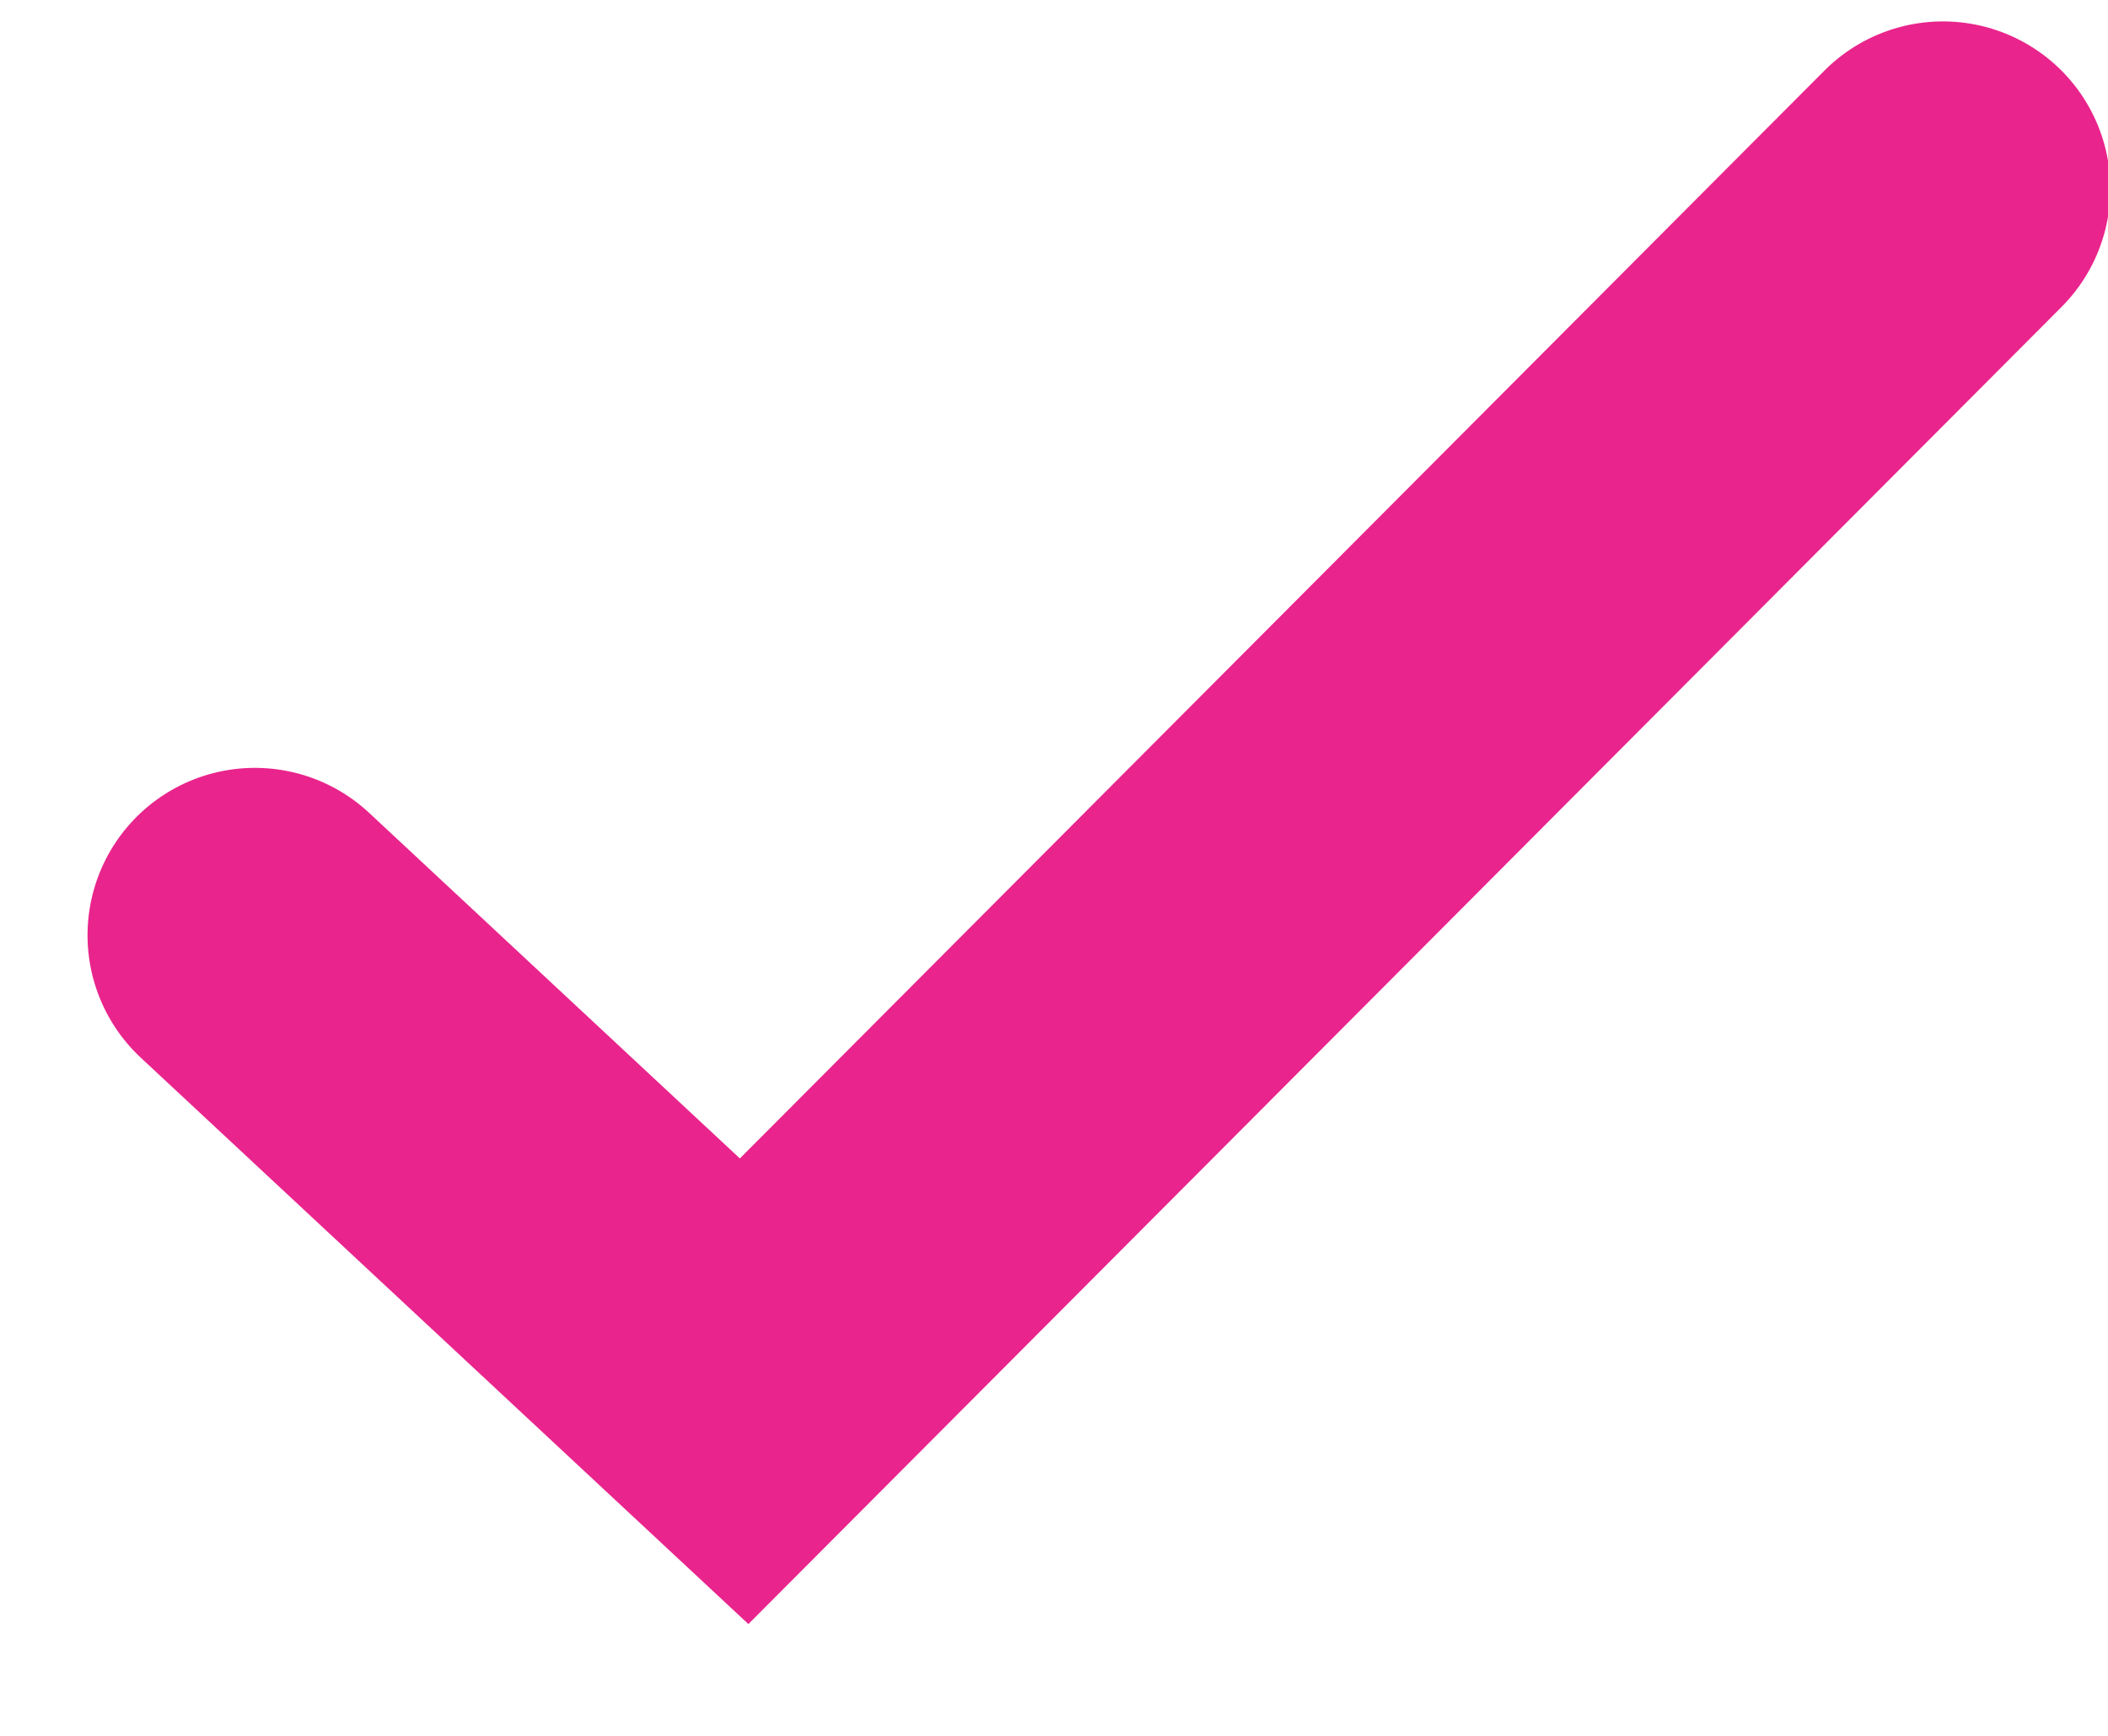 <?xml version="1.0" encoding="UTF-8"?>
<svg width="17px" height="14px" viewBox="0 0 17 14" version="1.1" xmlns="http://www.w3.org/2000/svg" xmlns:xlink="http://www.w3.org/1999/xlink">
    <!-- Generator: Sketch 55.2 (78181) - https://sketchapp.com -->
    <title>checked-path-E9248C</title>
    <desc>Created with Sketch.</desc>
    <g id="Symbols" stroke="none" stroke-width="1" fill="none" fill-rule="evenodd" stroke-linecap="round">
        <g id="Blue-Table-Info-Ticked-Copy-2" transform="translate(-570, -80)" stroke="#E9248C" stroke-width="2.7">
            <polyline id="checked-path-E9248C" transform="translate(579, 86.5) rotate(-4) translate(-579, -86.5) " points="572 87.056 575.679 91 586 82"></polyline>
        </g>
    </g>
</svg>